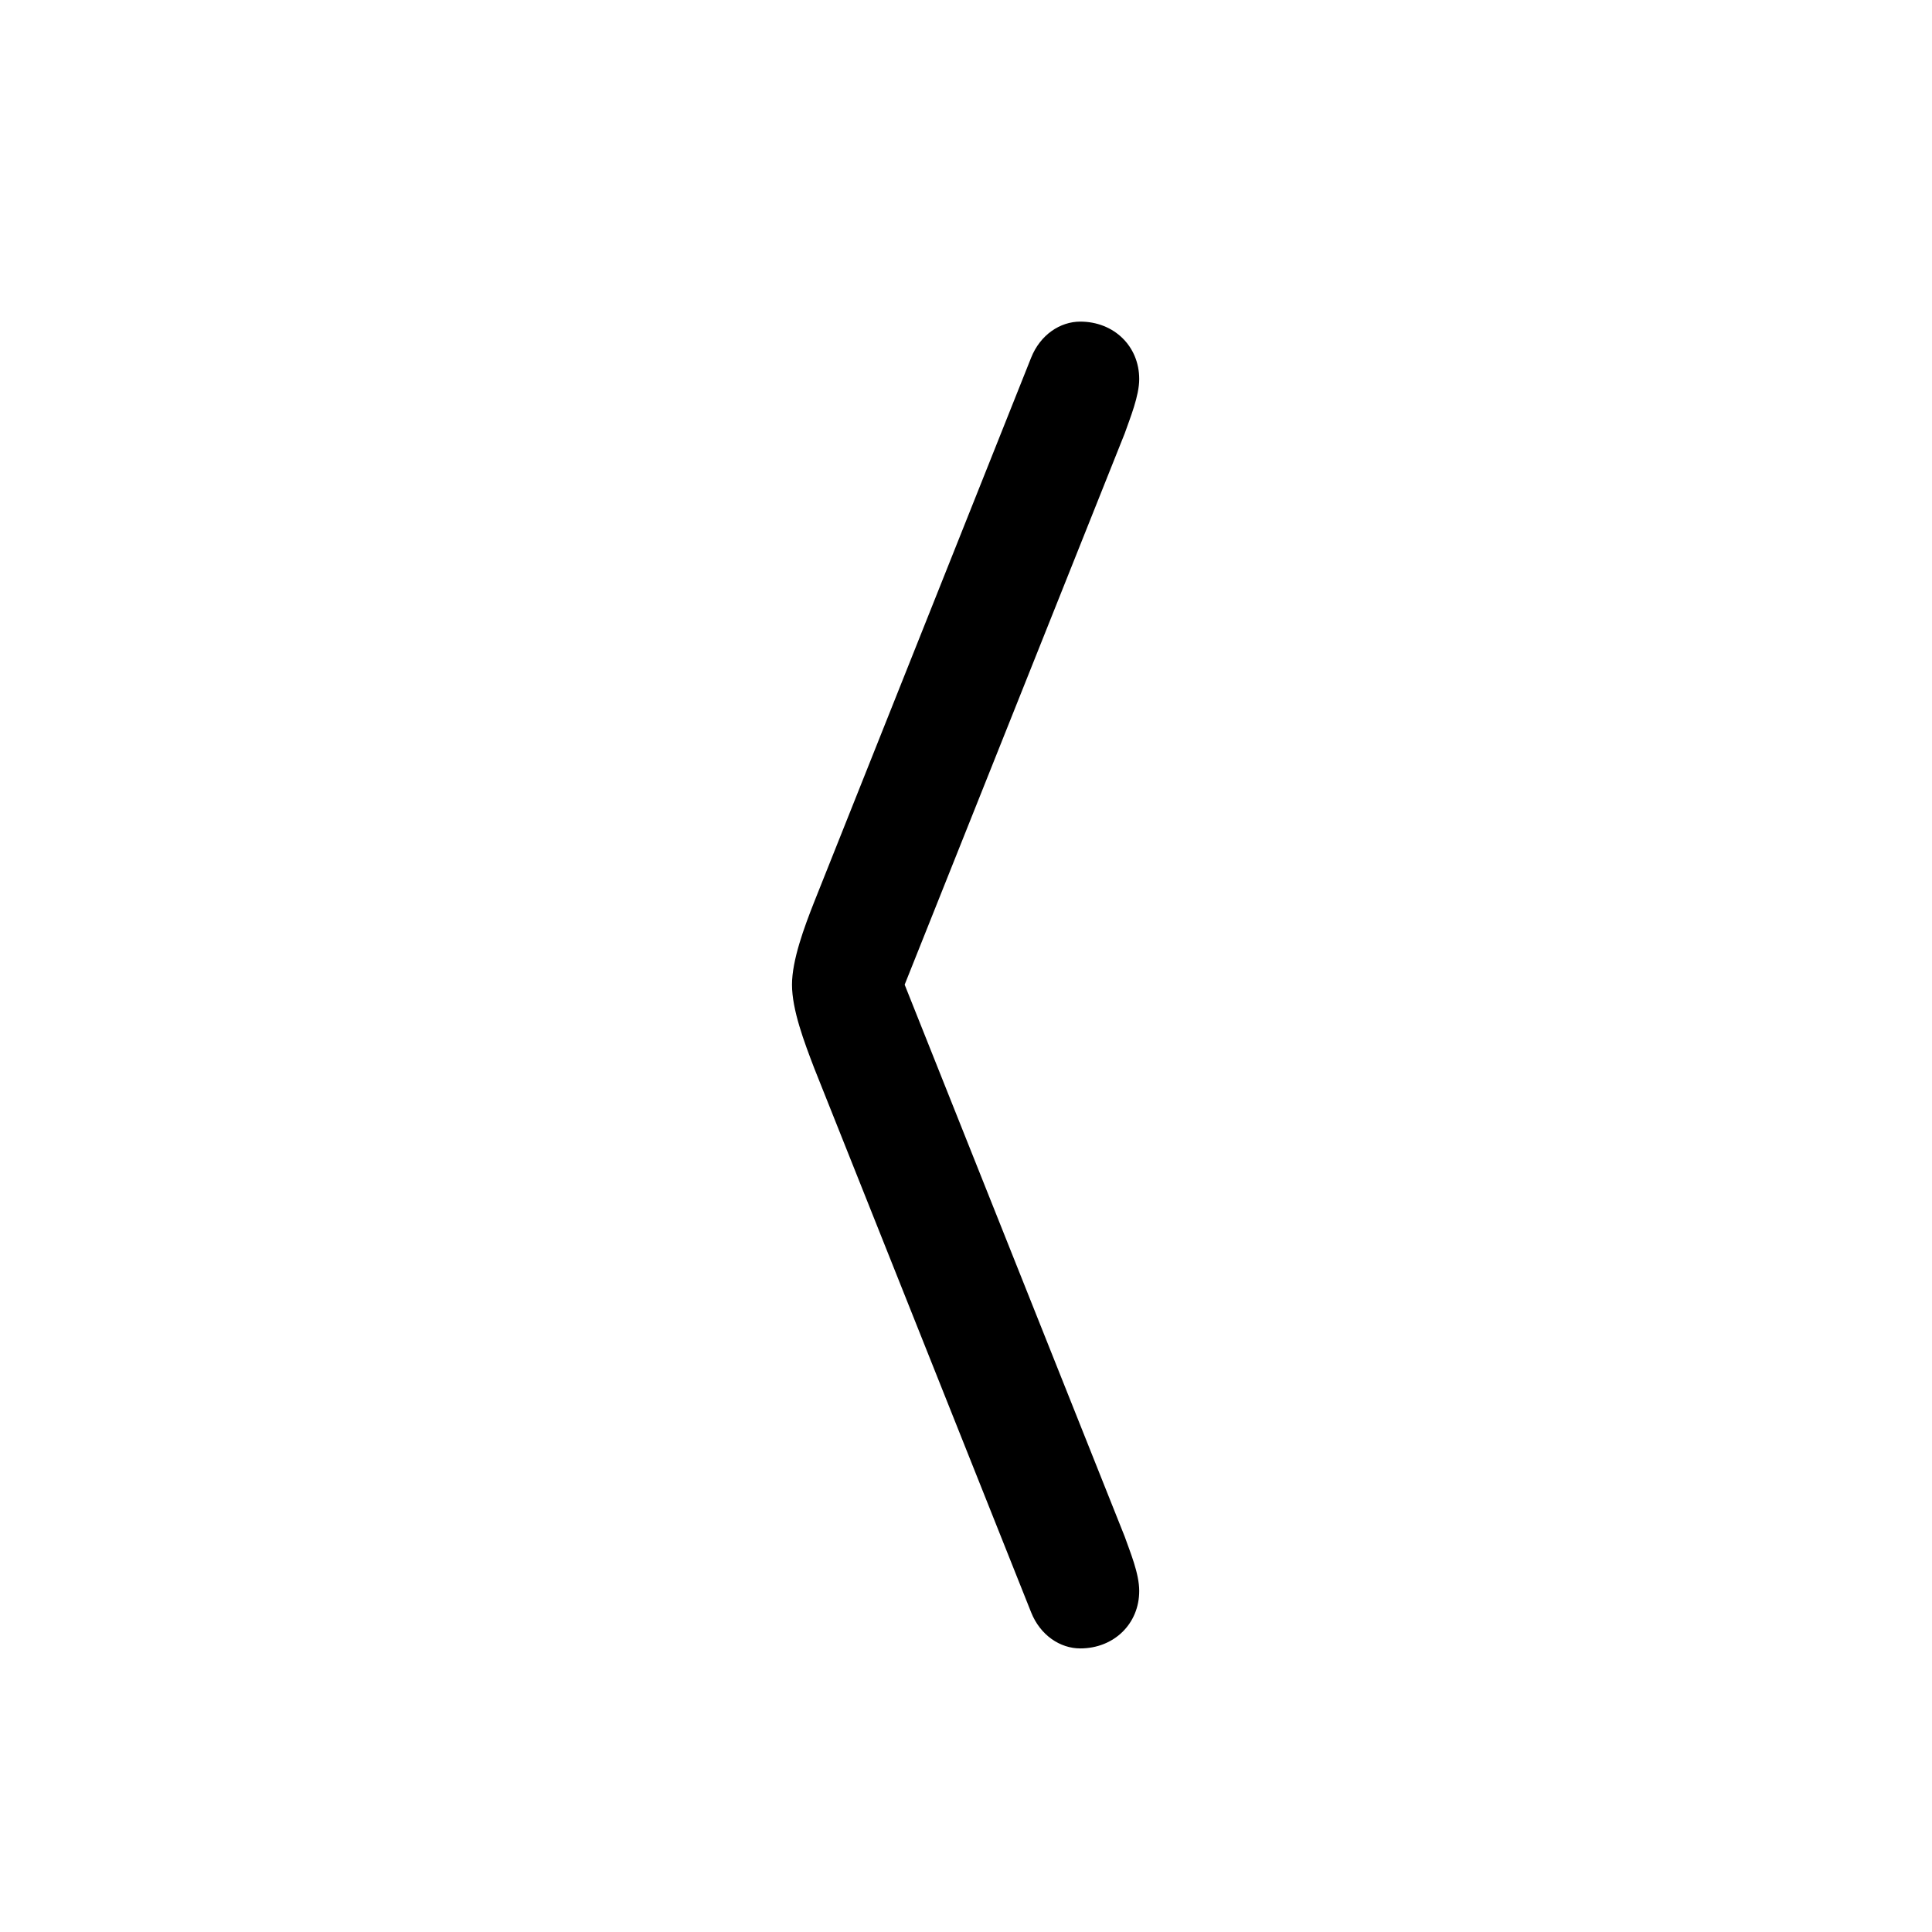 <svg width="32" height="32" viewBox="0 0 32 32" fill="none" xmlns="http://www.w3.org/2000/svg">
<path d="M17.079 26.706C17.231 27.087 17.561 27.303 17.892 27.303C18.45 27.303 18.869 26.896 18.869 26.351C18.869 26.059 18.717 25.703 18.628 25.449L14.984 16.309L18.628 7.181C18.717 6.927 18.869 6.559 18.869 6.279C18.869 5.733 18.45 5.327 17.892 5.327C17.561 5.327 17.231 5.543 17.079 5.924L13.486 14.938C13.321 15.356 13.118 15.902 13.118 16.309C13.118 16.727 13.321 17.261 13.486 17.692L17.079 26.706Z" fill="black"/>
</svg>
